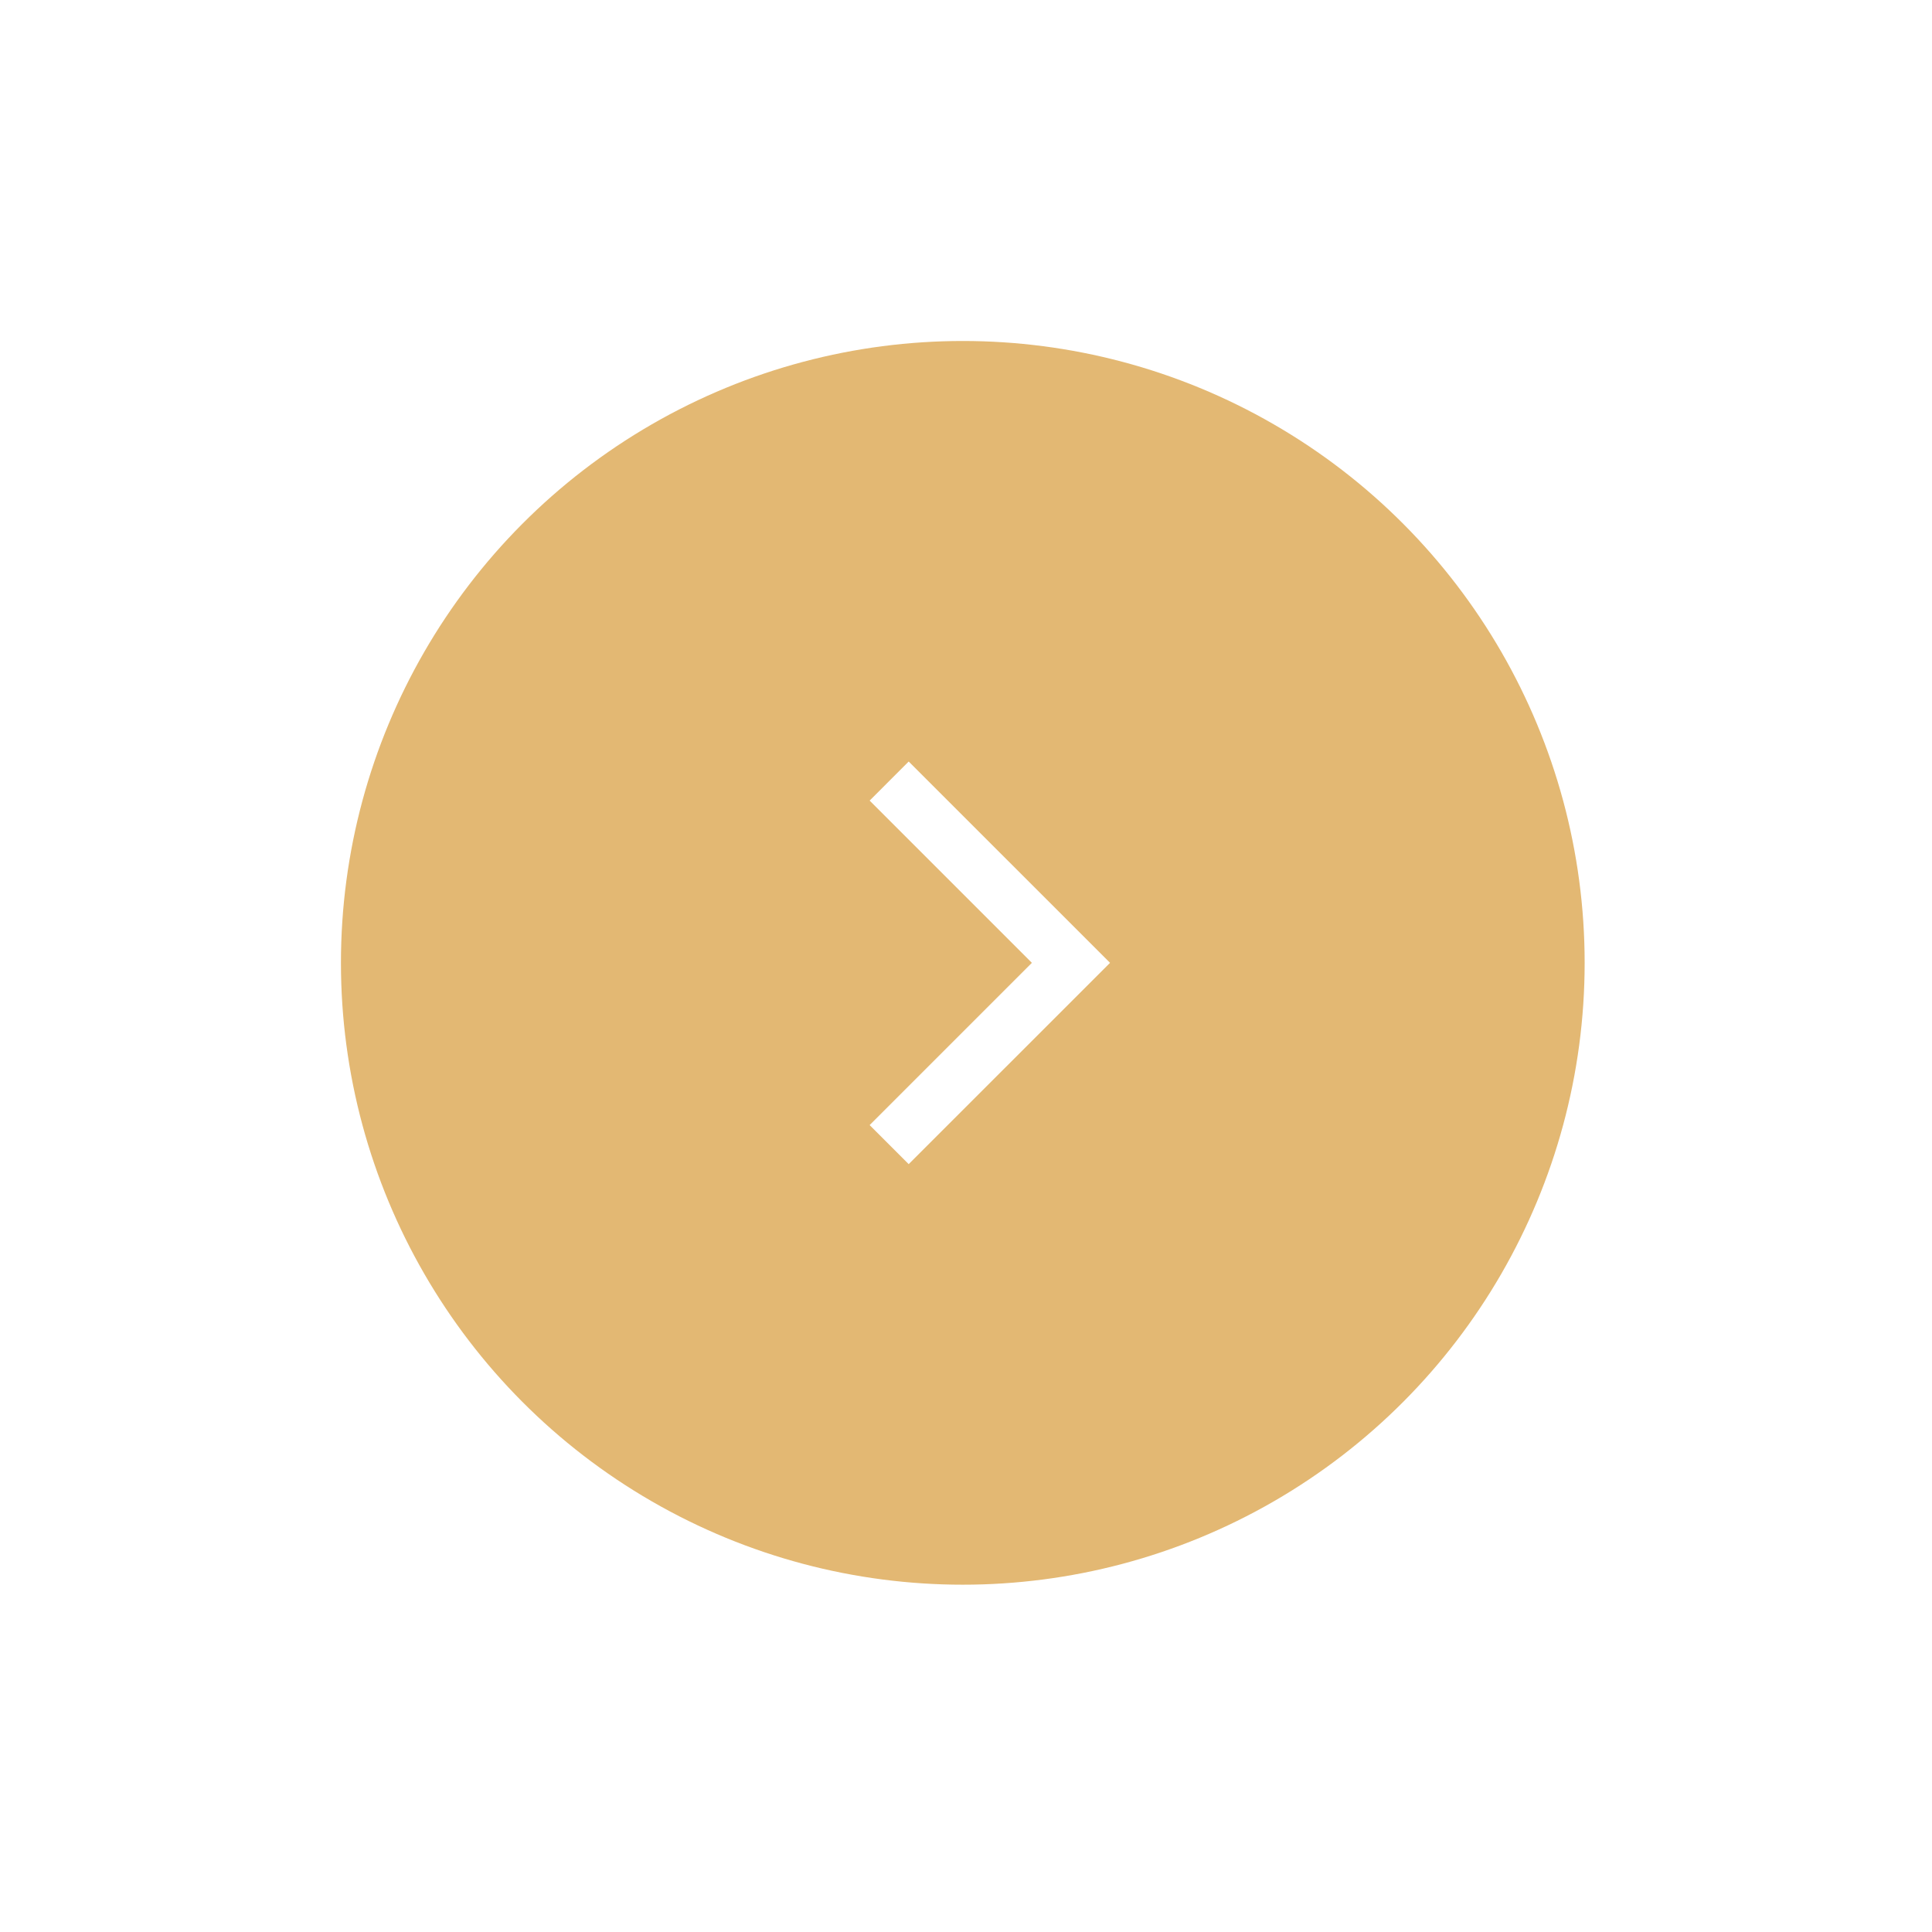 <svg width="85" height="85" viewBox="0 0 85 85" fill="none" xmlns="http://www.w3.org/2000/svg">
<g filter="url(#filter0_d_1_11150)">
<circle cx="42.359" cy="42.361" r="27.359" fill="#E3B873"/>
</g>
<path fill-rule="evenodd" clip-rule="evenodd" d="M39.979 34.034L48.307 42.361L39.979 50.687L38.791 49.499L45.929 42.361L38.791 35.223L39.979 34.034Z" fill="white" stroke="white" stroke-width="0.75"/>
<defs>
<filter id="filter0_d_1_11150" x="0" y="0.002" width="84.717" height="84.717" filterUnits="userSpaceOnUse" color-interpolation-filters="sRGB">
<feFlood flood-opacity="0" result="BackgroundImageFix"/>
<feColorMatrix in="SourceAlpha" type="matrix" values="0 0 0 0 0 0 0 0 0 0 0 0 0 0 0 0 0 0 127 0" result="hardAlpha"/>
<feOffset/>
<feGaussianBlur stdDeviation="7.5"/>
<feColorMatrix type="matrix" values="0 0 0 0 0.89 0 0 0 0 0.722 0 0 0 0 0.451 0 0 0 0.5 0"/>
<feBlend mode="normal" in2="BackgroundImageFix" result="effect1_dropShadow_1_11150"/>
<feBlend mode="normal" in="SourceGraphic" in2="effect1_dropShadow_1_11150" result="shape"/>
</filter>
</defs>
</svg>
